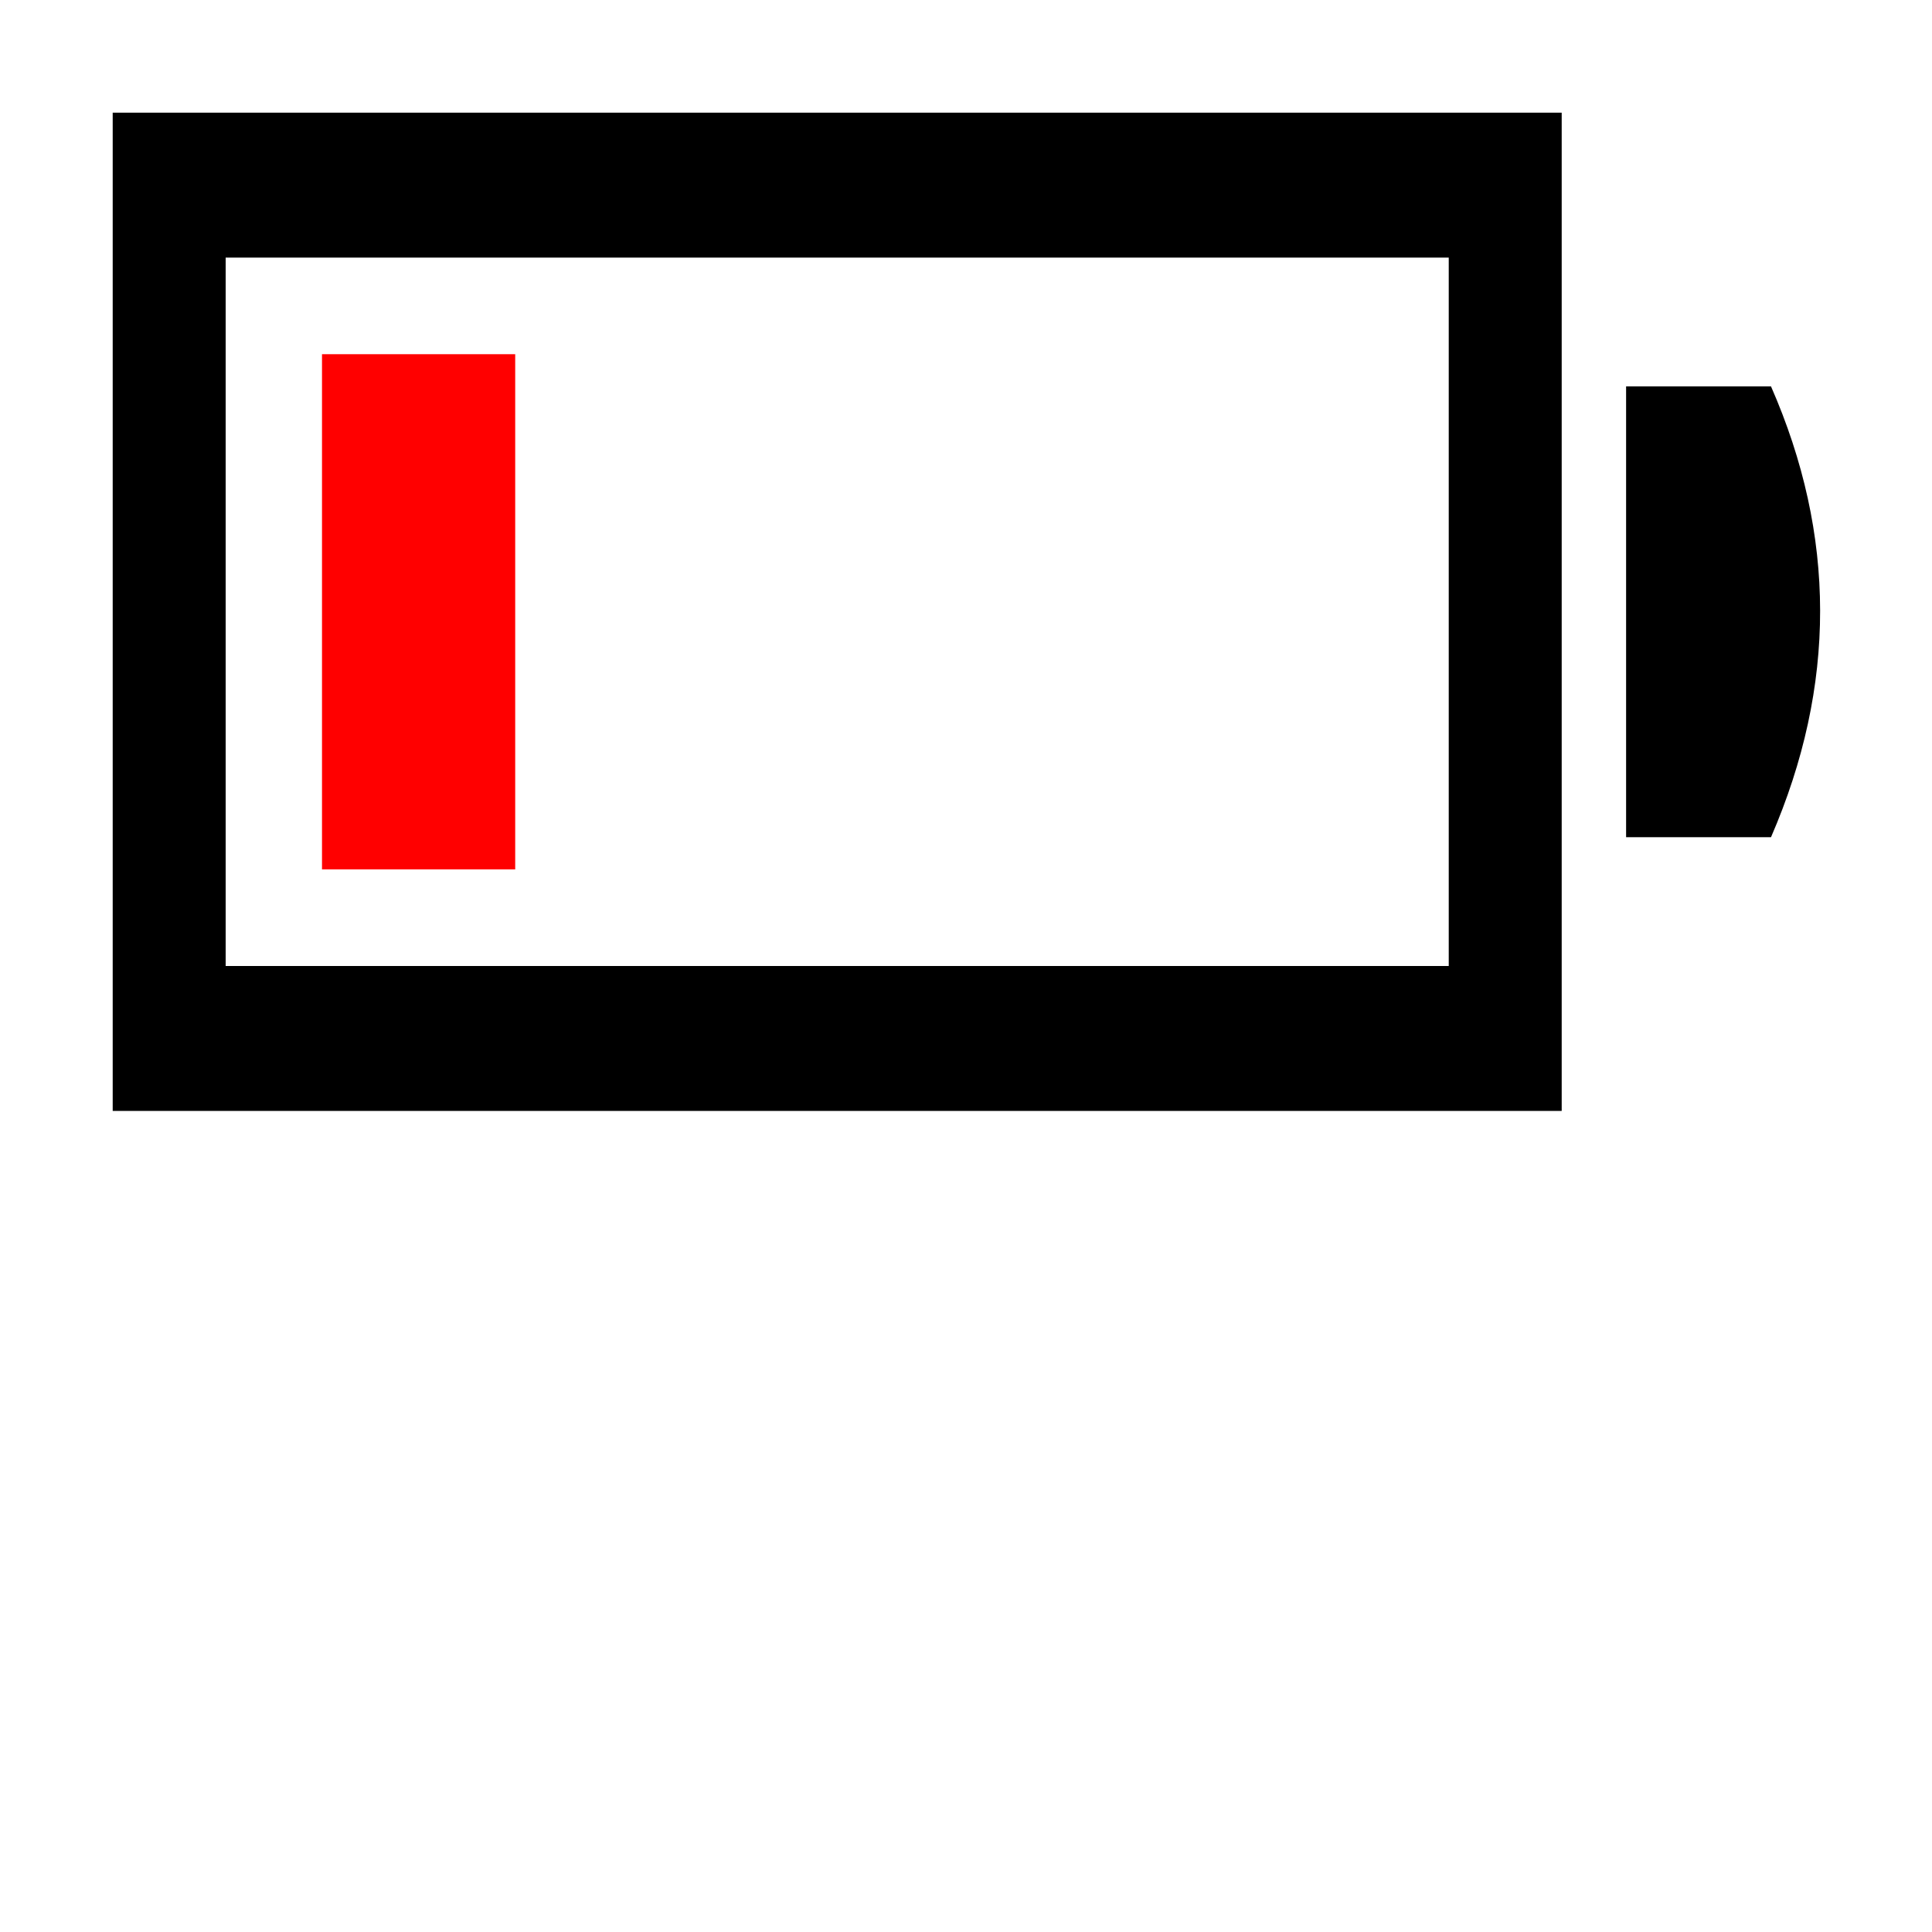 <?xml version="1.0" encoding="UTF-8" standalone="no"?>
<!DOCTYPE svg PUBLIC "-//W3C//DTD SVG 1.1//EN" "http://www.w3.org/Graphics/SVG/1.1/DTD/svg11.dtd">
<svg xmlns="http://www.w3.org/2000/svg" xmlns:xlink="http://www.w3.org/1999/xlink" xmlns:serif="http://www.serif.com/" width="100%" height="100%" viewBox="0 0 120 120" version="1.1" xml:space="preserve" style="fill-rule:evenodd;clip-rule:evenodd;stroke-linejoin:round;stroke-miterlimit:2;">
    <path d="M97,7L7,7L7,69L97,69L97,7ZM89.984,16L89.984,60C89.984,60 14.016,60 14.016,60C14.016,58 14.016,16 14.016,16L89.984,16ZM110,24L101,24L101,52L110,52C114.084,42.576 114.052,33.243 110,24Z"/>
    <rect x="20" y="22" width="12" height="32" style="fill:rgb(255,0,0);"/>
</svg>
